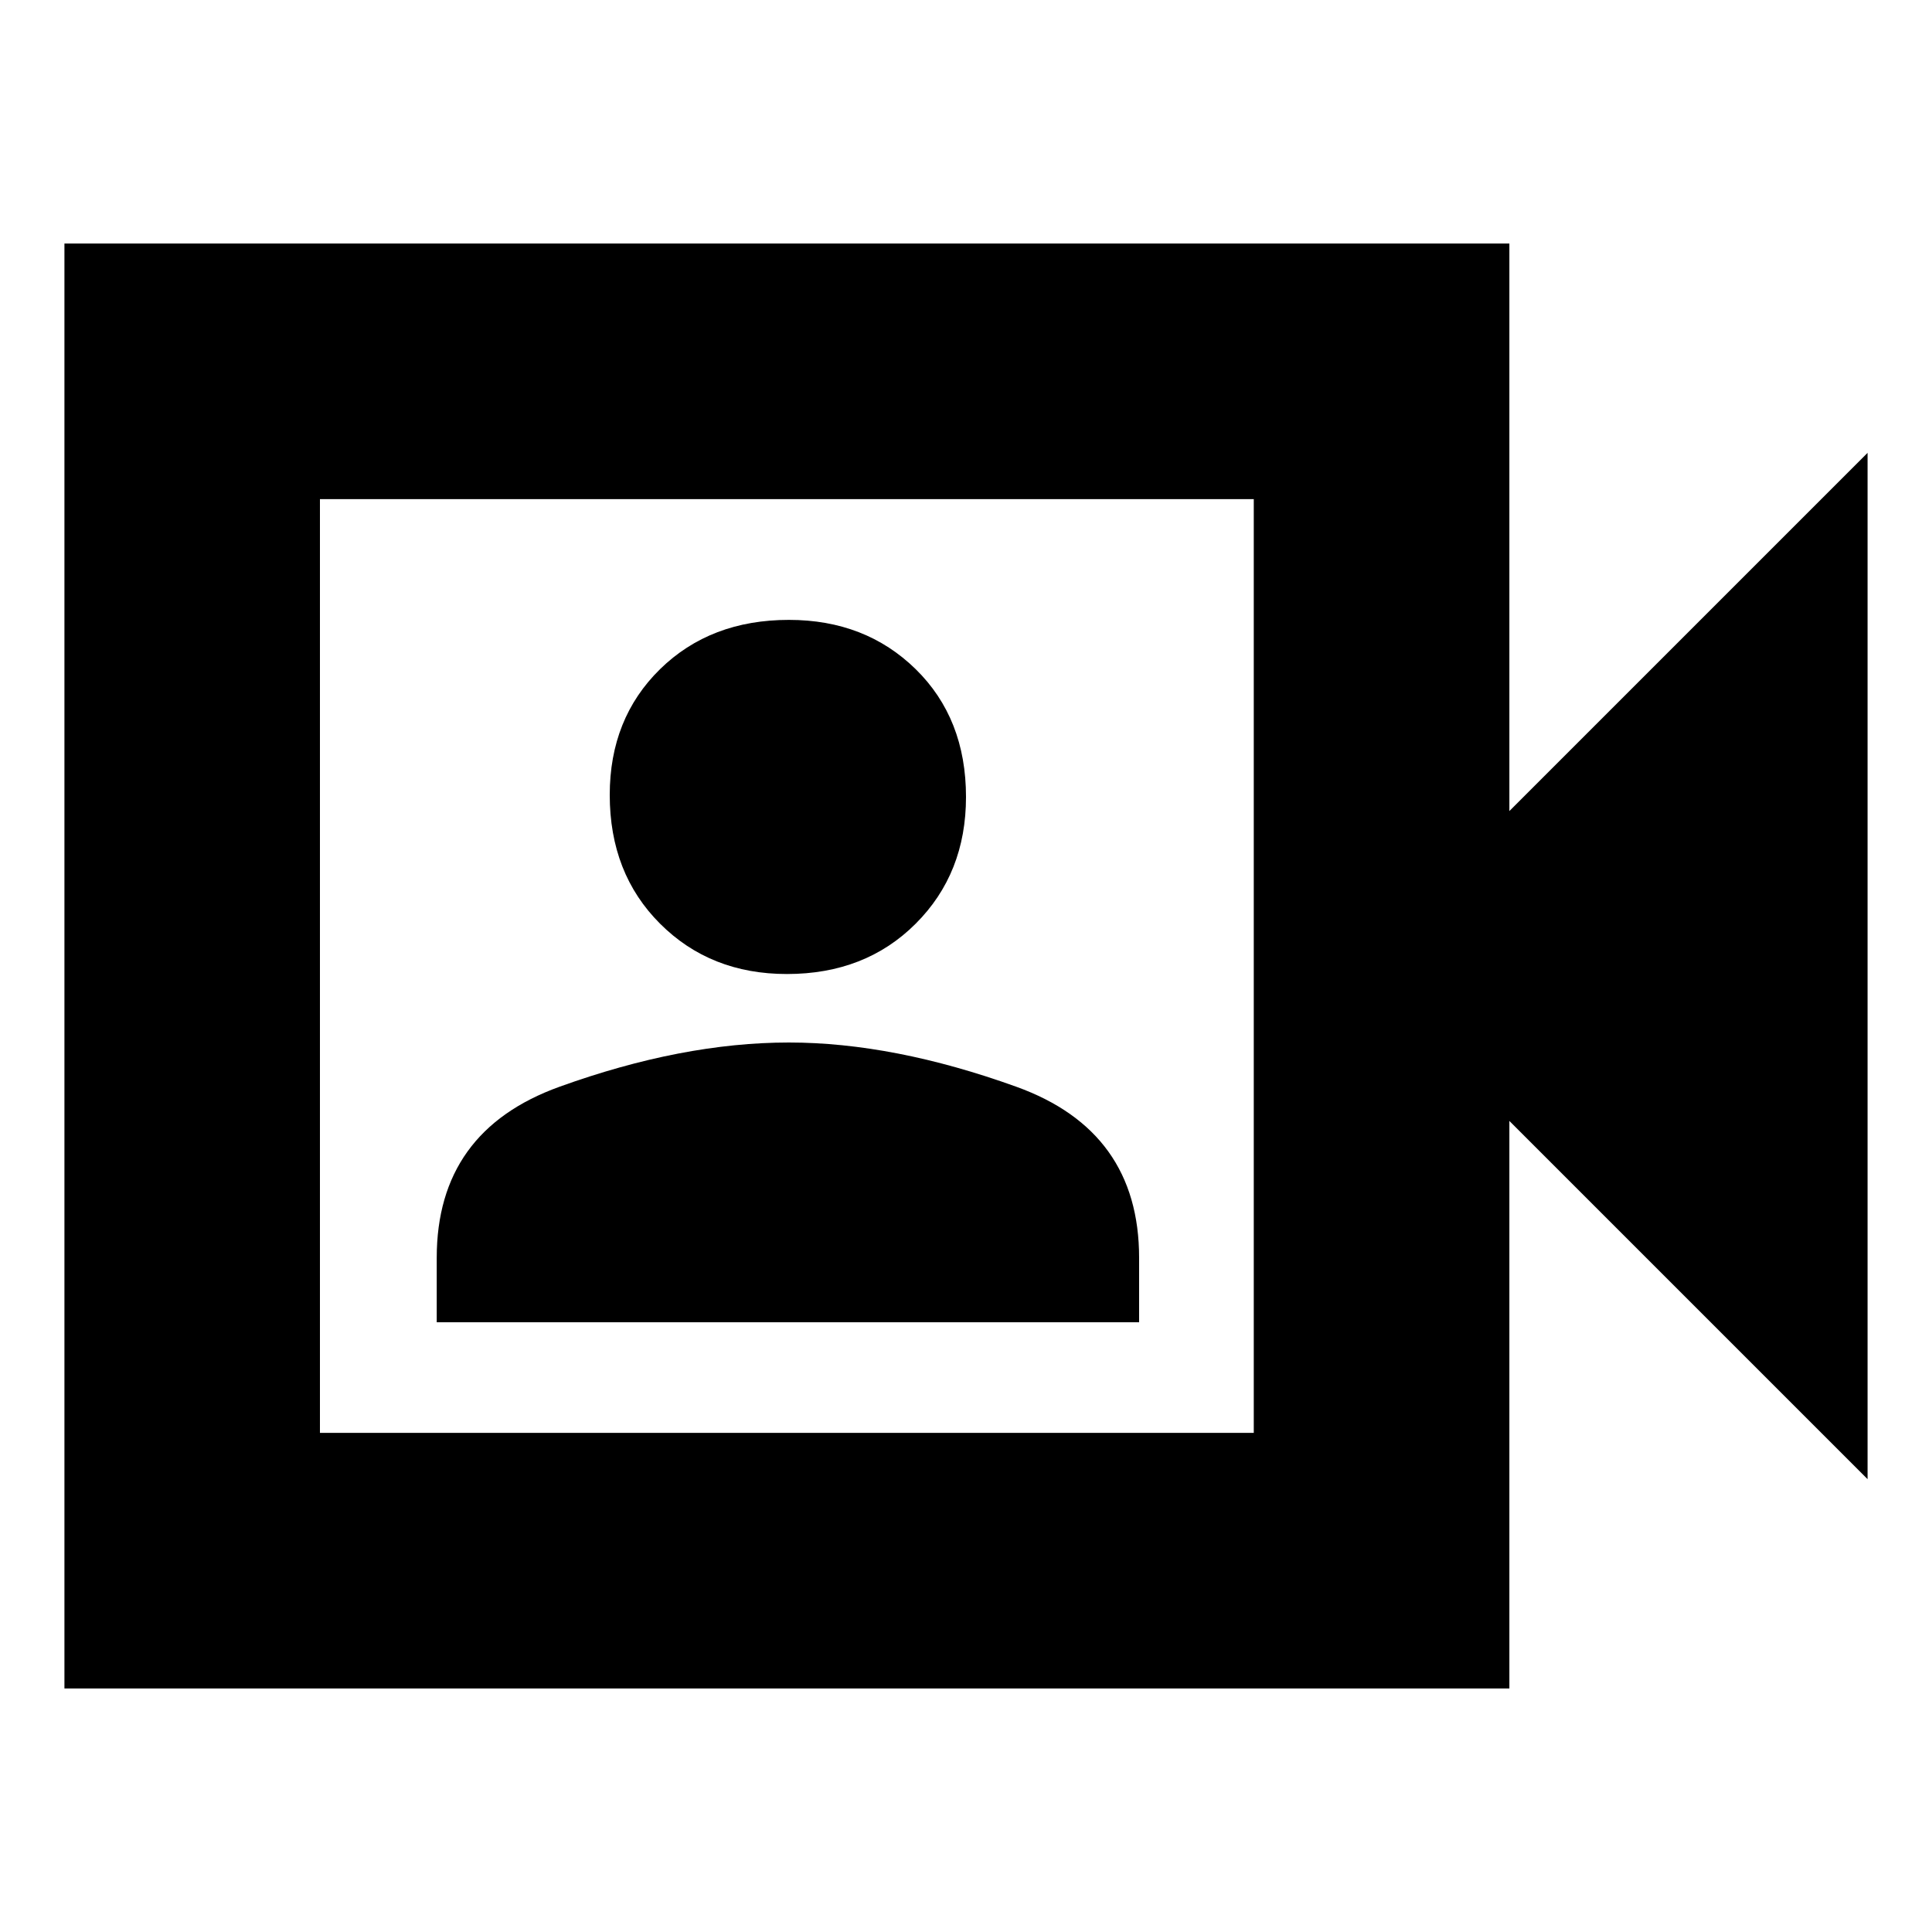 <svg xmlns="http://www.w3.org/2000/svg" height="20" width="20"><path d="M4.521 13.688H11.792V13.021Q11.792 11.708 10.521 11.25Q9.25 10.792 8.167 10.792Q7.062 10.792 5.792 11.25Q4.521 11.708 4.521 13.021ZM8.146 10.083Q8.958 10.083 9.479 9.562Q10 9.042 10 8.25Q10 7.438 9.479 6.927Q8.958 6.417 8.167 6.417Q7.354 6.417 6.833 6.927Q6.312 7.438 6.312 8.229Q6.312 9.042 6.833 9.562Q7.354 10.083 8.146 10.083ZM0.667 17.479V2.521H15.625V8.396L19.333 4.688V15.312L15.625 11.604V17.479ZM3.312 14.833H12.979V5.167H3.312ZM3.312 14.833V5.167V14.833Z"/></svg>